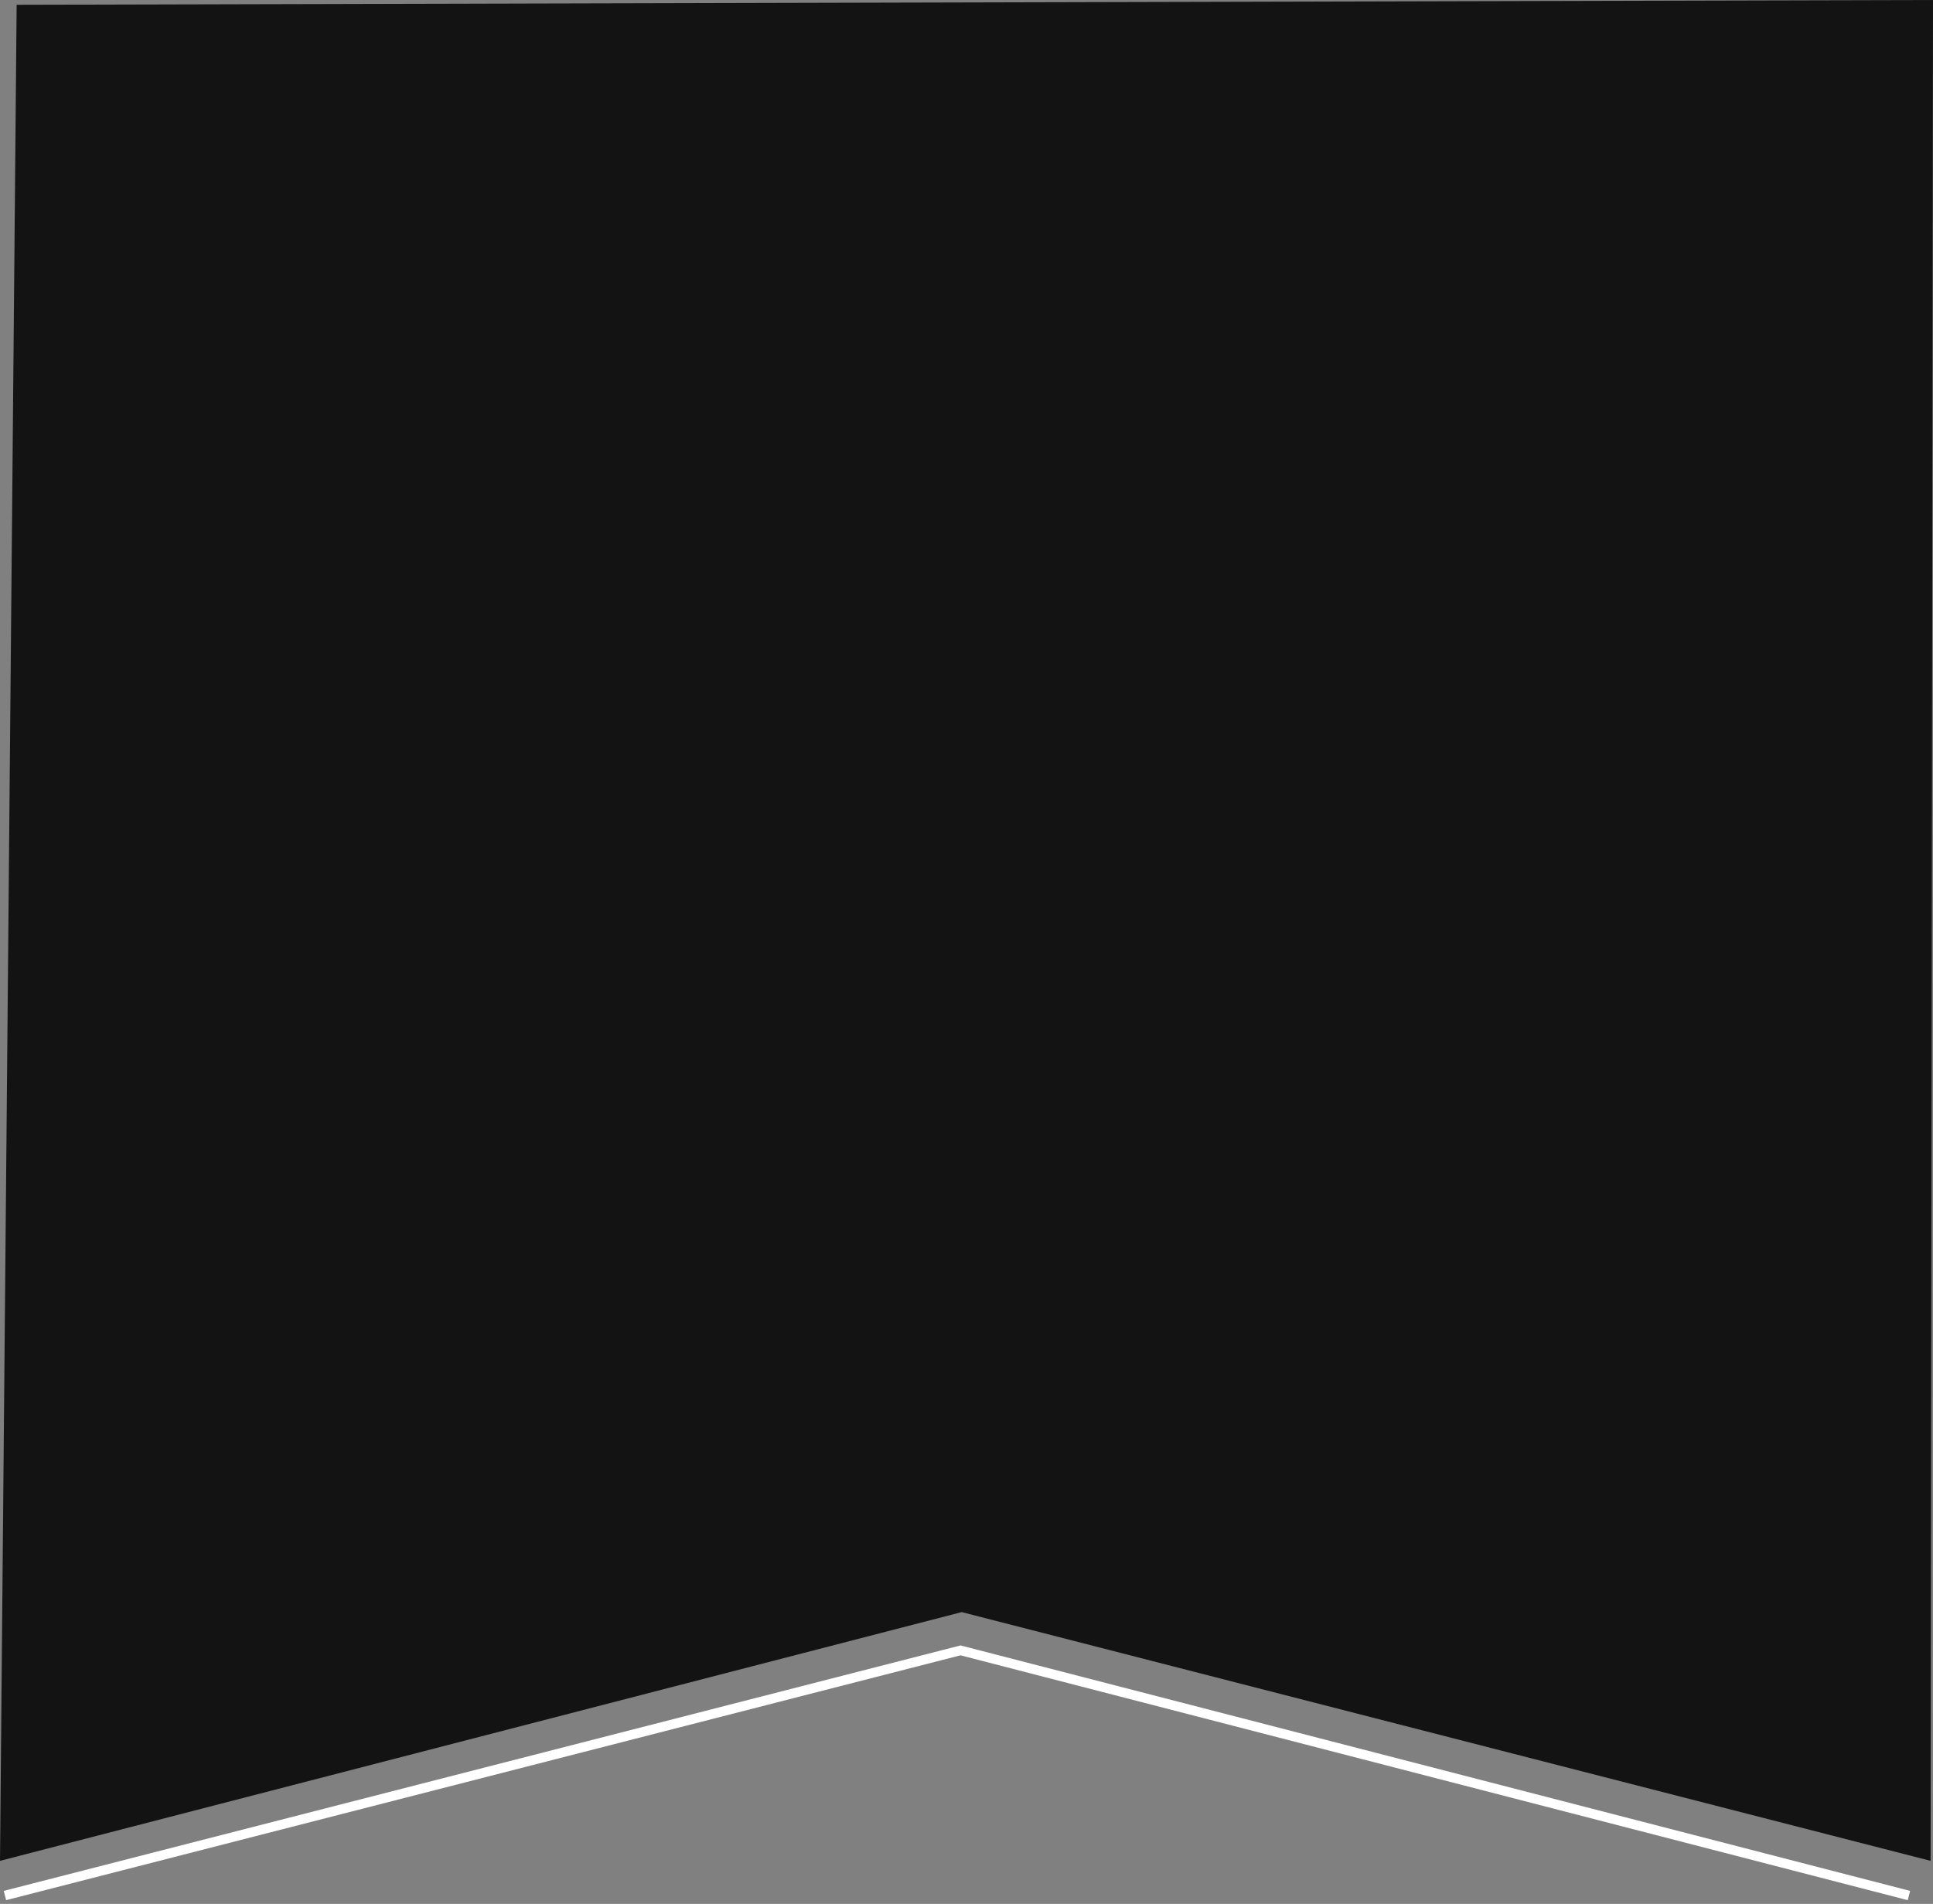 <?xml version="1.0" encoding="UTF-8"?>
<svg width="404px" height="398px" viewBox="0 0 404 398" version="1.1" xmlns="http://www.w3.org/2000/svg" xmlns:xlink="http://www.w3.org/1999/xlink">
    <rect x="0" y="0" width="404" height="398" fill="#808080" stroke="none"/>
    <!-- Generator: Sketch 57.1 (83088) - https://sketch.com -->
    <title>Group 11</title>
    <desc>Created with Sketch.</desc>
    <g id="Symbols" stroke="none" stroke-width="1" fill="none" fill-rule="evenodd">
        <g id="Box-/-Box-Call-to-action-Slide-Home" transform="translate(-10, 0)">
            <g id="Group-11" transform="translate(10, 0)">
                <g id="Group">
                    <polygon id="Triangle" fill-opacity="0.85" fill="#000000" style="mix-blend-mode: multiply;" points="403.5 389 404 3.54273902e-15 3.48 1 0 389 201 337"></polygon>
                    <polyline id="Line" stroke="#FFFFFF" stroke-width="2" stroke-linecap="square" points="2 396 200.751 345 398 396"></polyline>
                </g>
            </g>
        </g>
    </g>
</svg>